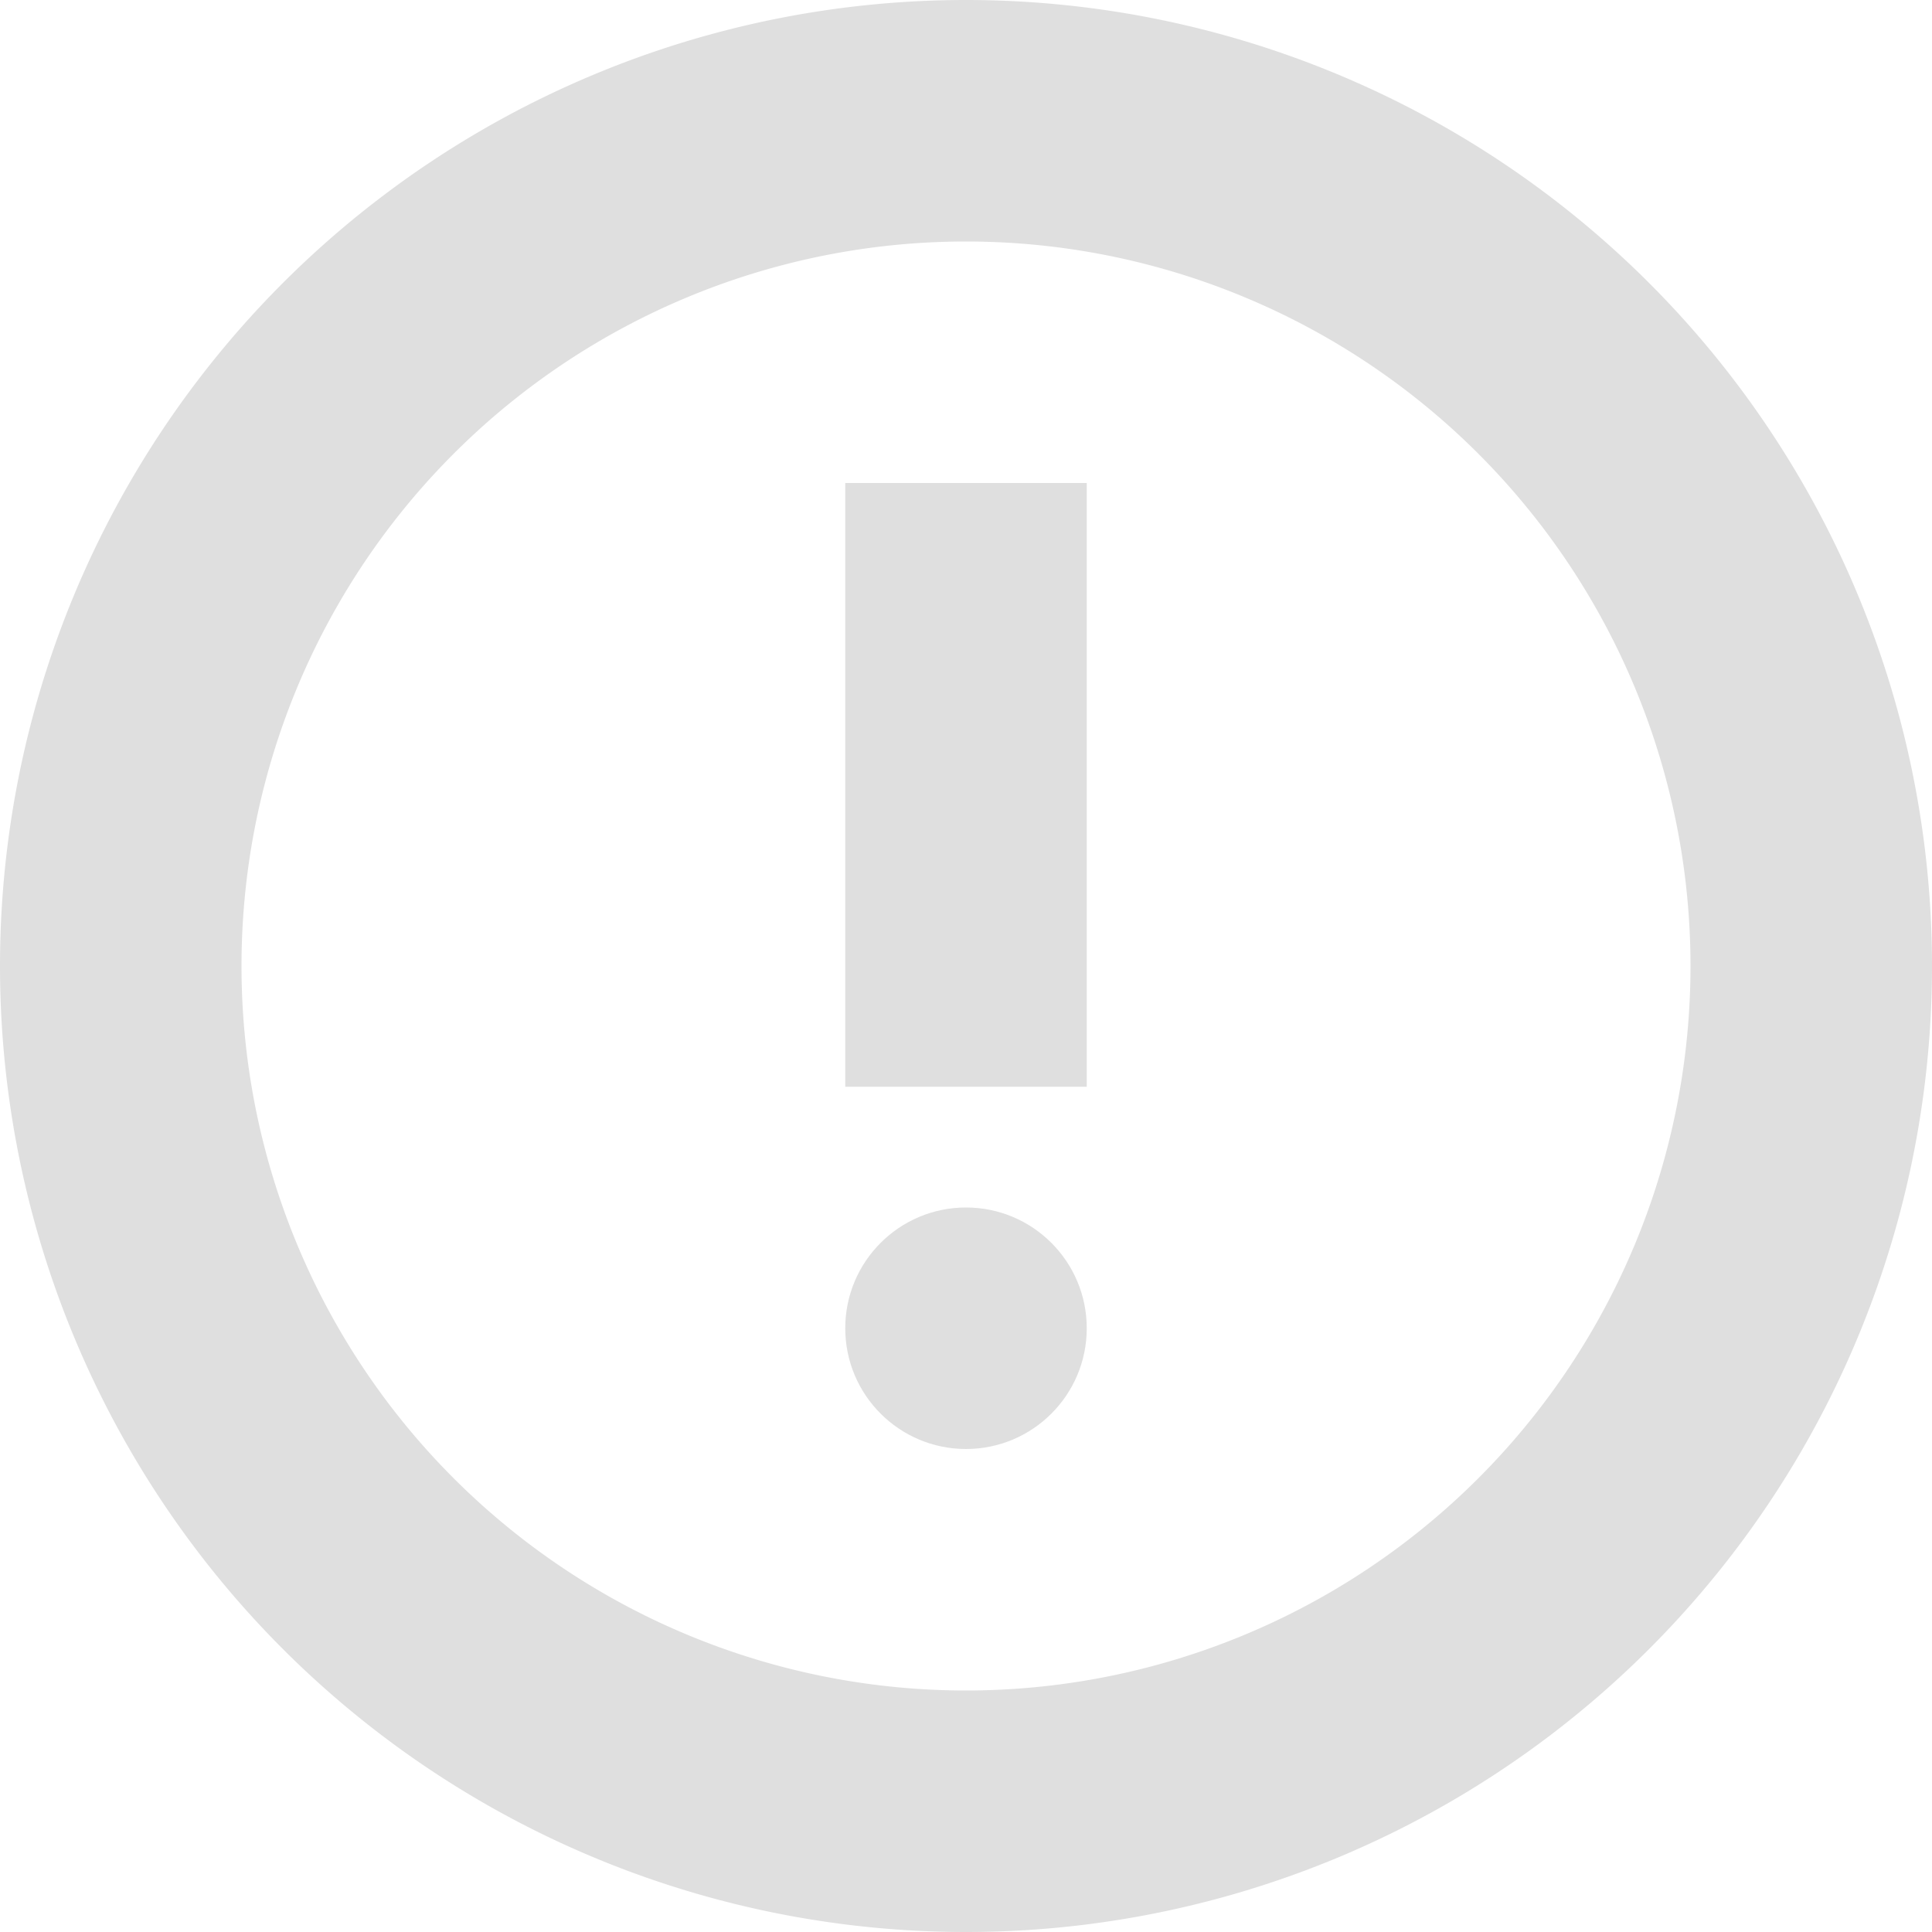 <svg width="16" height="16" version="1.1" xmlns="http://www.w3.org/2000/svg">
 <g transform="matrix(1,0,0,-1,0,16)" fill="#dfdfdf">
  <path d="m7 7h2v5h-2z"/>
  <circle cx="8" cy="5" r="1" stroke-linecap="square" stroke-width="2" style="paint-order:fill markers stroke"/>
  <path d="m8 0a8 8 0 0 0-8 8 8 8 0 0 0 8 8 8 8 0 0 0 8-8 8 8 0 0 0-8-8zm0 2a6 6 0 0 1 6 6 6 6 0 0 1-6 6 6 6 0 0 1-6-6 6 6 0 0 1 6-6z"/>
 </g>
</svg>
